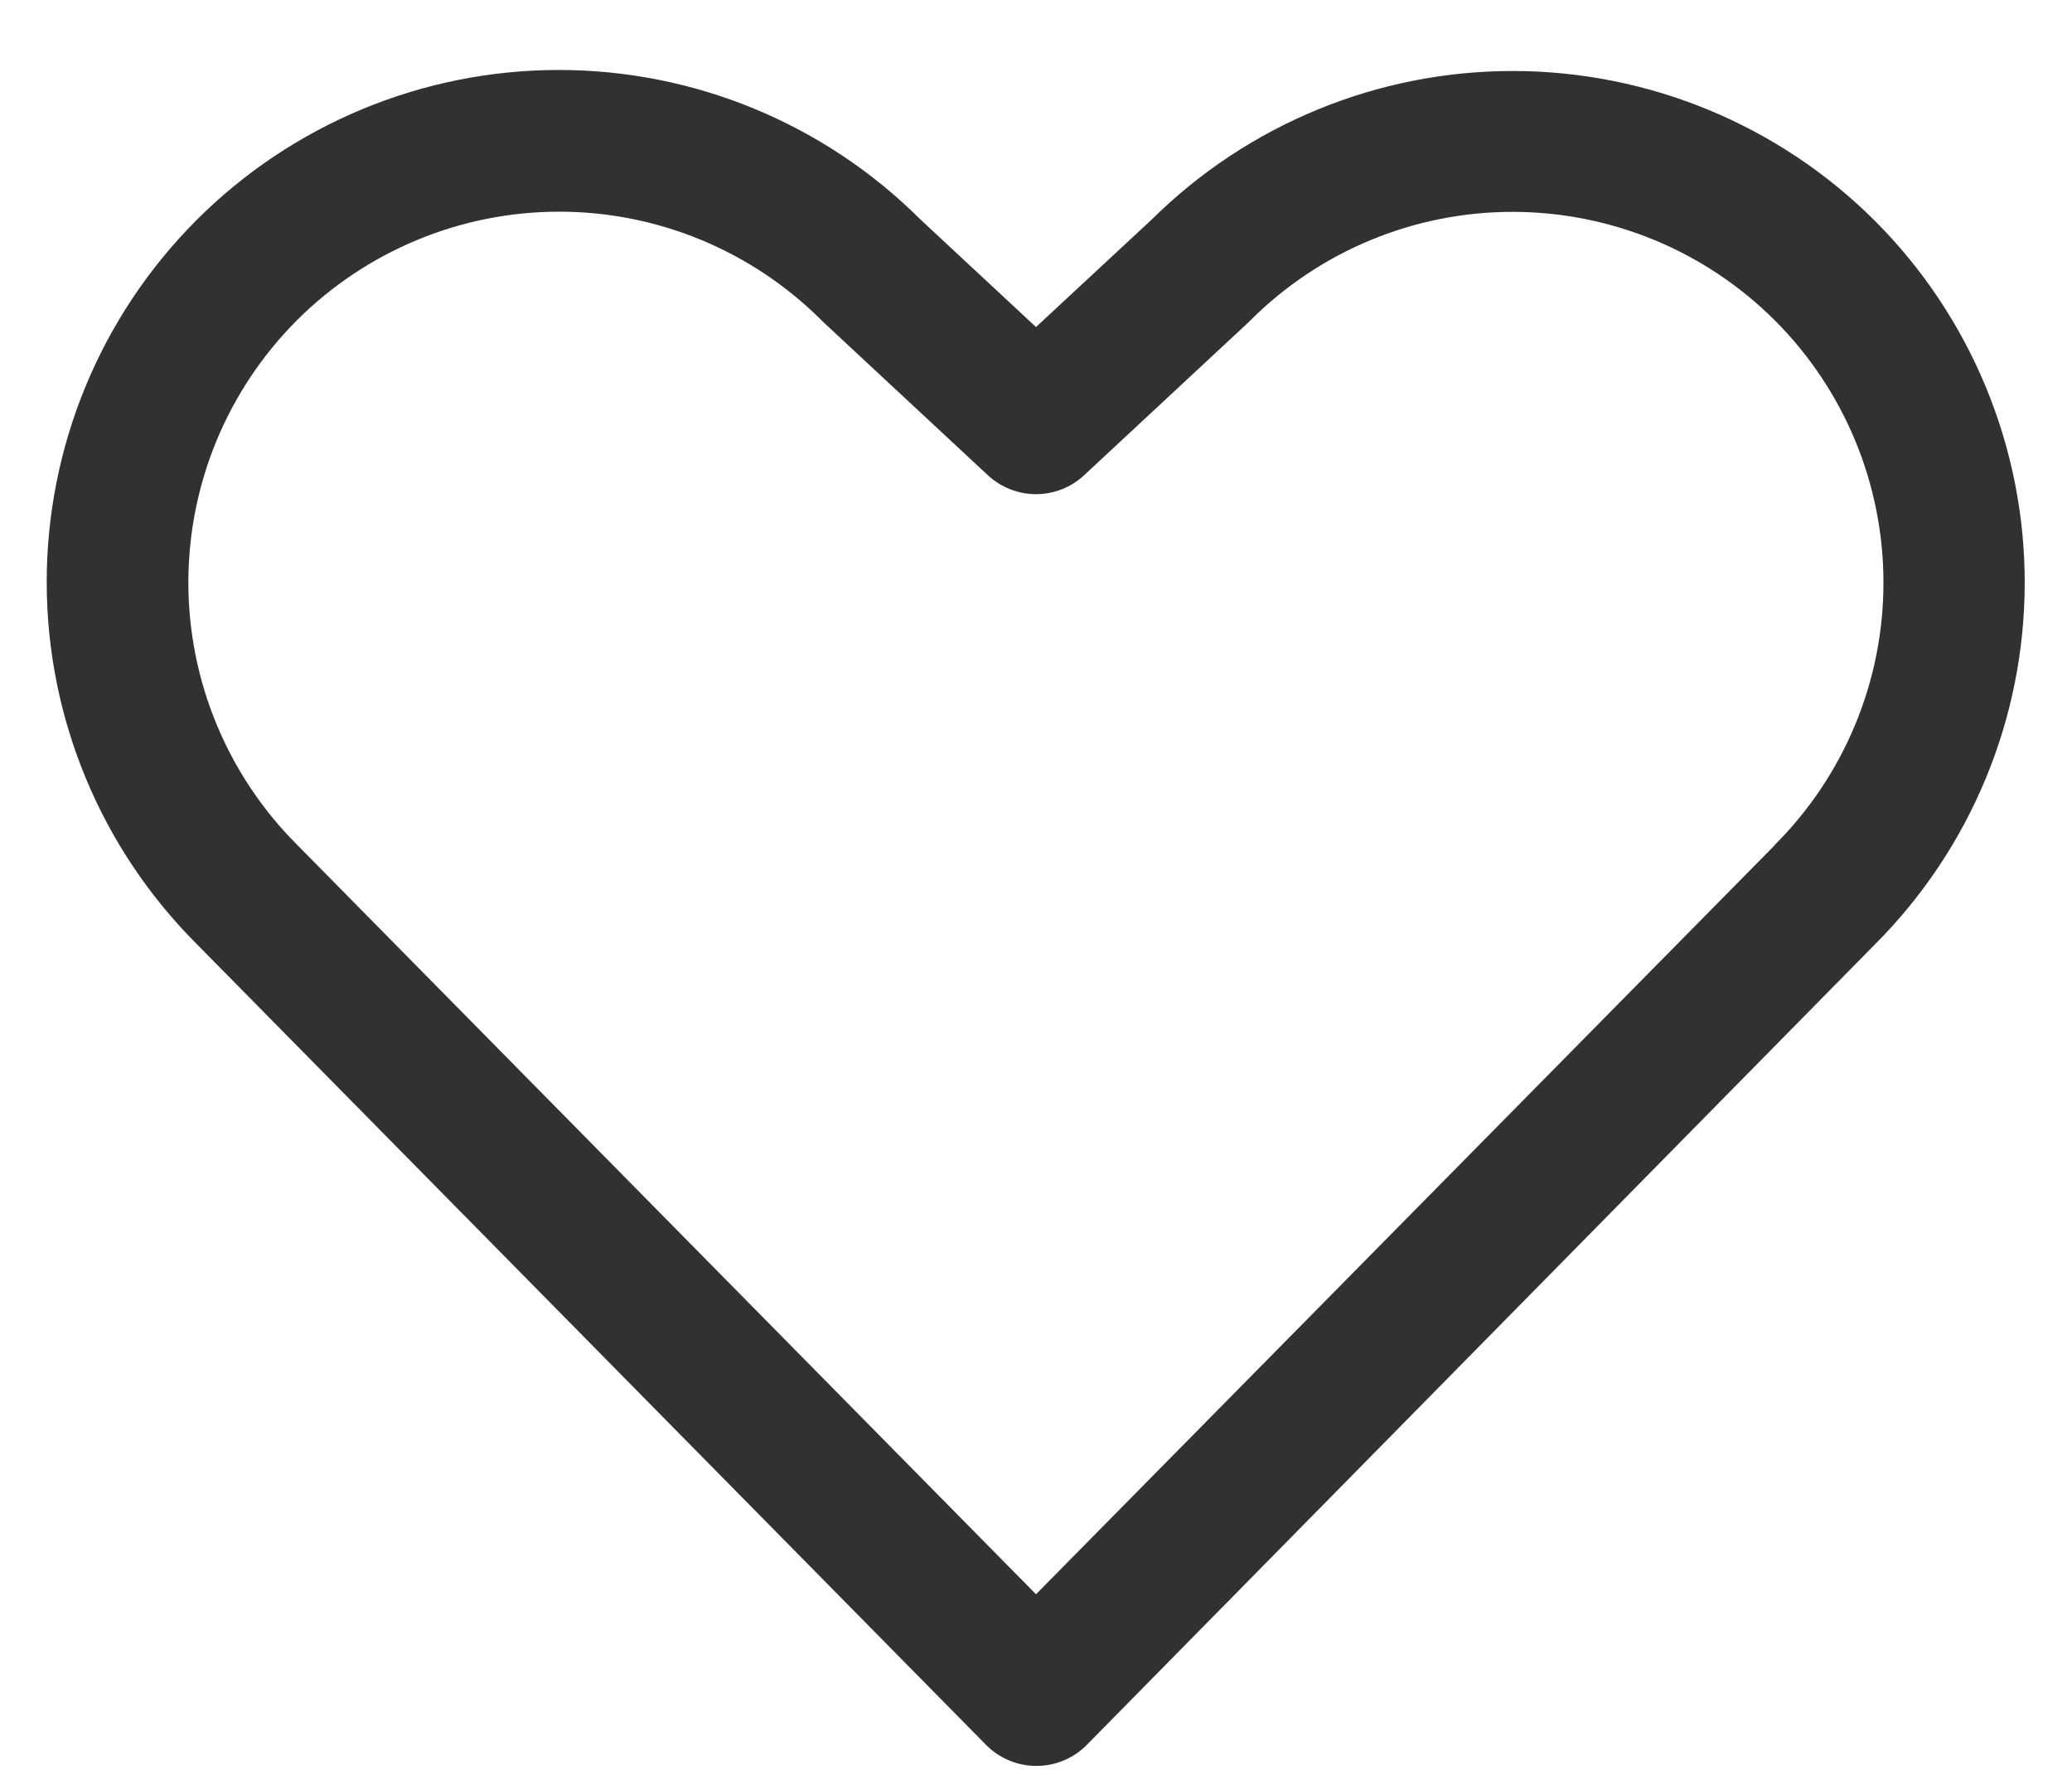 <svg width="22" height="19" viewBox="0 0 22 19" fill="none" xmlns="http://www.w3.org/2000/svg">
<path d="M19.906 2.344C18.887 1.327 17.507 0.756 16.068 0.754C14.629 0.752 13.248 1.321 12.226 2.334L11 3.473L9.773 2.331C8.752 1.312 7.368 0.741 5.926 0.743C4.484 0.745 3.101 1.32 2.083 2.341C1.065 3.363 0.494 4.746 0.496 6.189C0.498 7.631 1.073 9.013 2.094 10.031L10.47 18.531C10.54 18.602 10.623 18.658 10.715 18.696C10.807 18.735 10.905 18.754 11.005 18.754C11.104 18.754 11.203 18.735 11.294 18.696C11.386 18.658 11.469 18.602 11.539 18.531L19.906 10.031C20.925 9.012 21.498 7.629 21.498 6.188C21.498 4.746 20.925 3.363 19.906 2.344ZM18.842 8.978L11 16.931L3.153 8.97C2.415 8.232 2 7.23 2 6.186C2 5.141 2.415 4.14 3.153 3.401C3.892 2.663 4.893 2.248 5.937 2.248C6.982 2.248 7.983 2.663 8.722 3.401L8.741 3.42L10.489 5.047C10.628 5.176 10.81 5.248 11 5.248C11.19 5.248 11.372 5.176 11.511 5.047L13.259 3.42L13.278 3.401C14.017 2.663 15.019 2.249 16.063 2.25C17.108 2.251 18.109 2.666 18.847 3.405C19.585 4.144 19.999 5.146 19.998 6.19C19.998 7.235 19.582 8.236 18.843 8.974L18.842 8.978Z" fill="#313131"/>
</svg>
